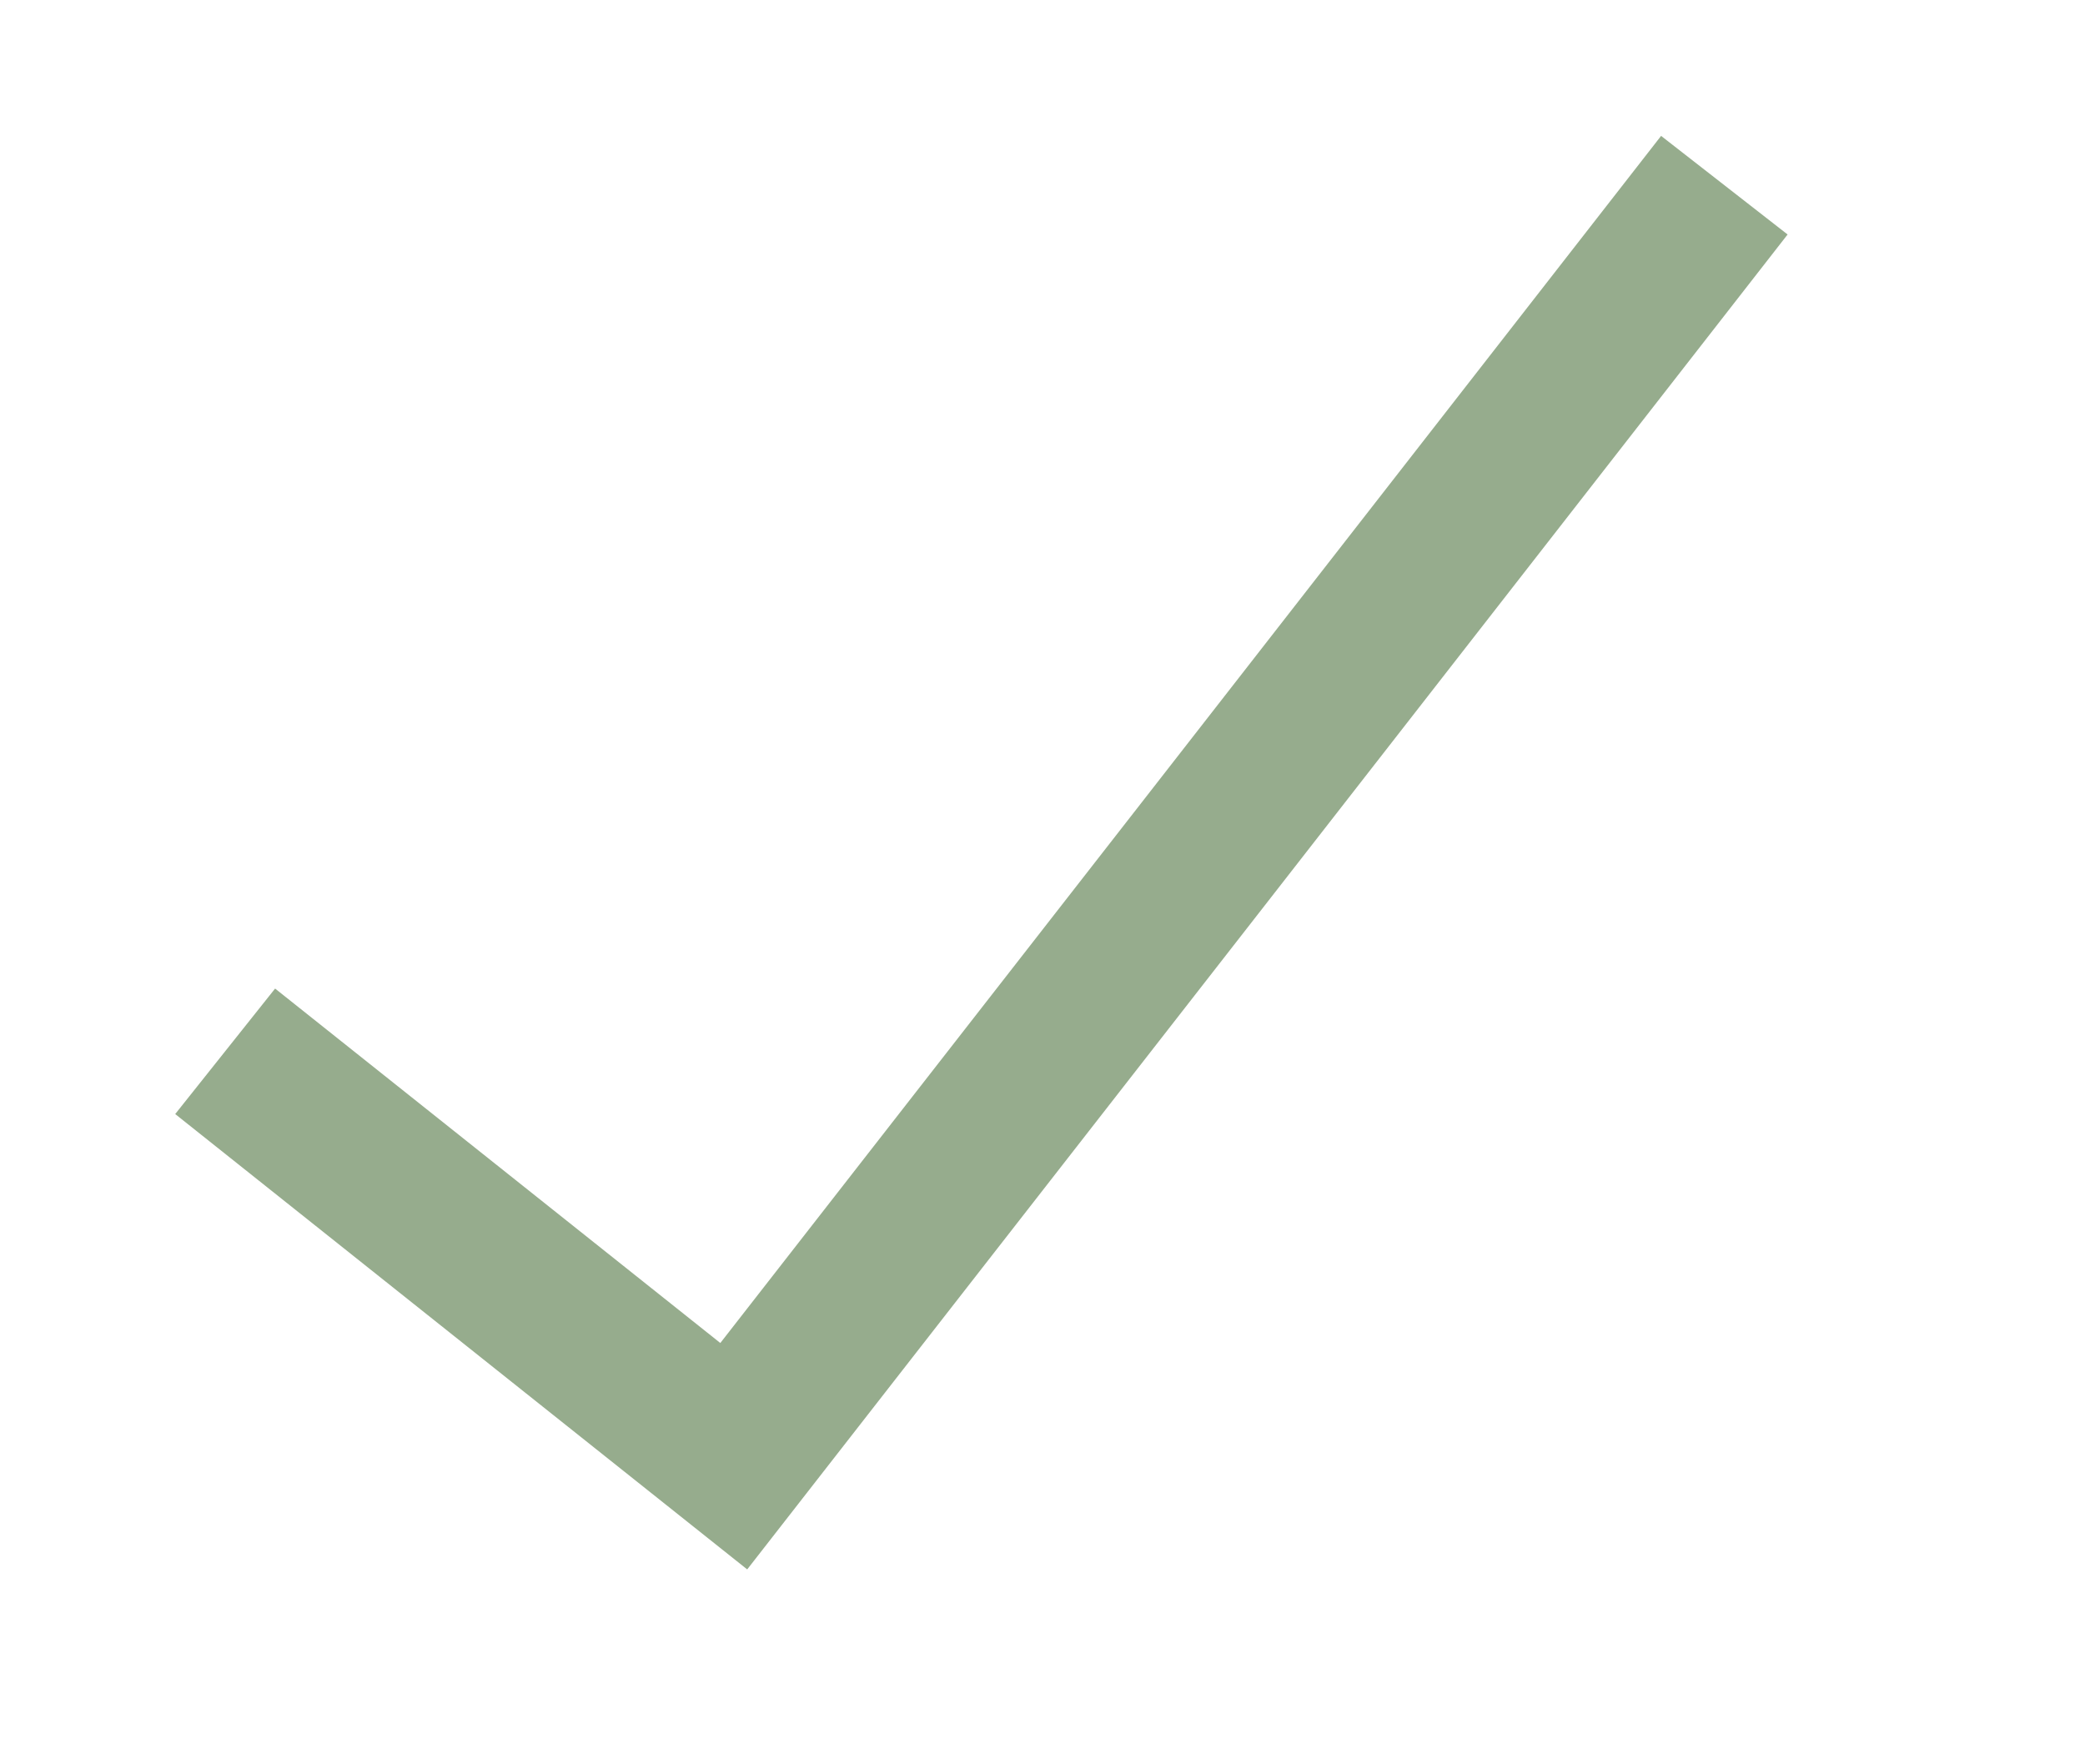 <svg width="13" height="11" viewBox="0 0 13 11" fill="none" xmlns="http://www.w3.org/2000/svg">
<path d="M1.795 6.866L4.575 9.079L7.51 5.314L10.444 1.549" stroke="#96AC8D" stroke-linecap="square"/>
</svg>
